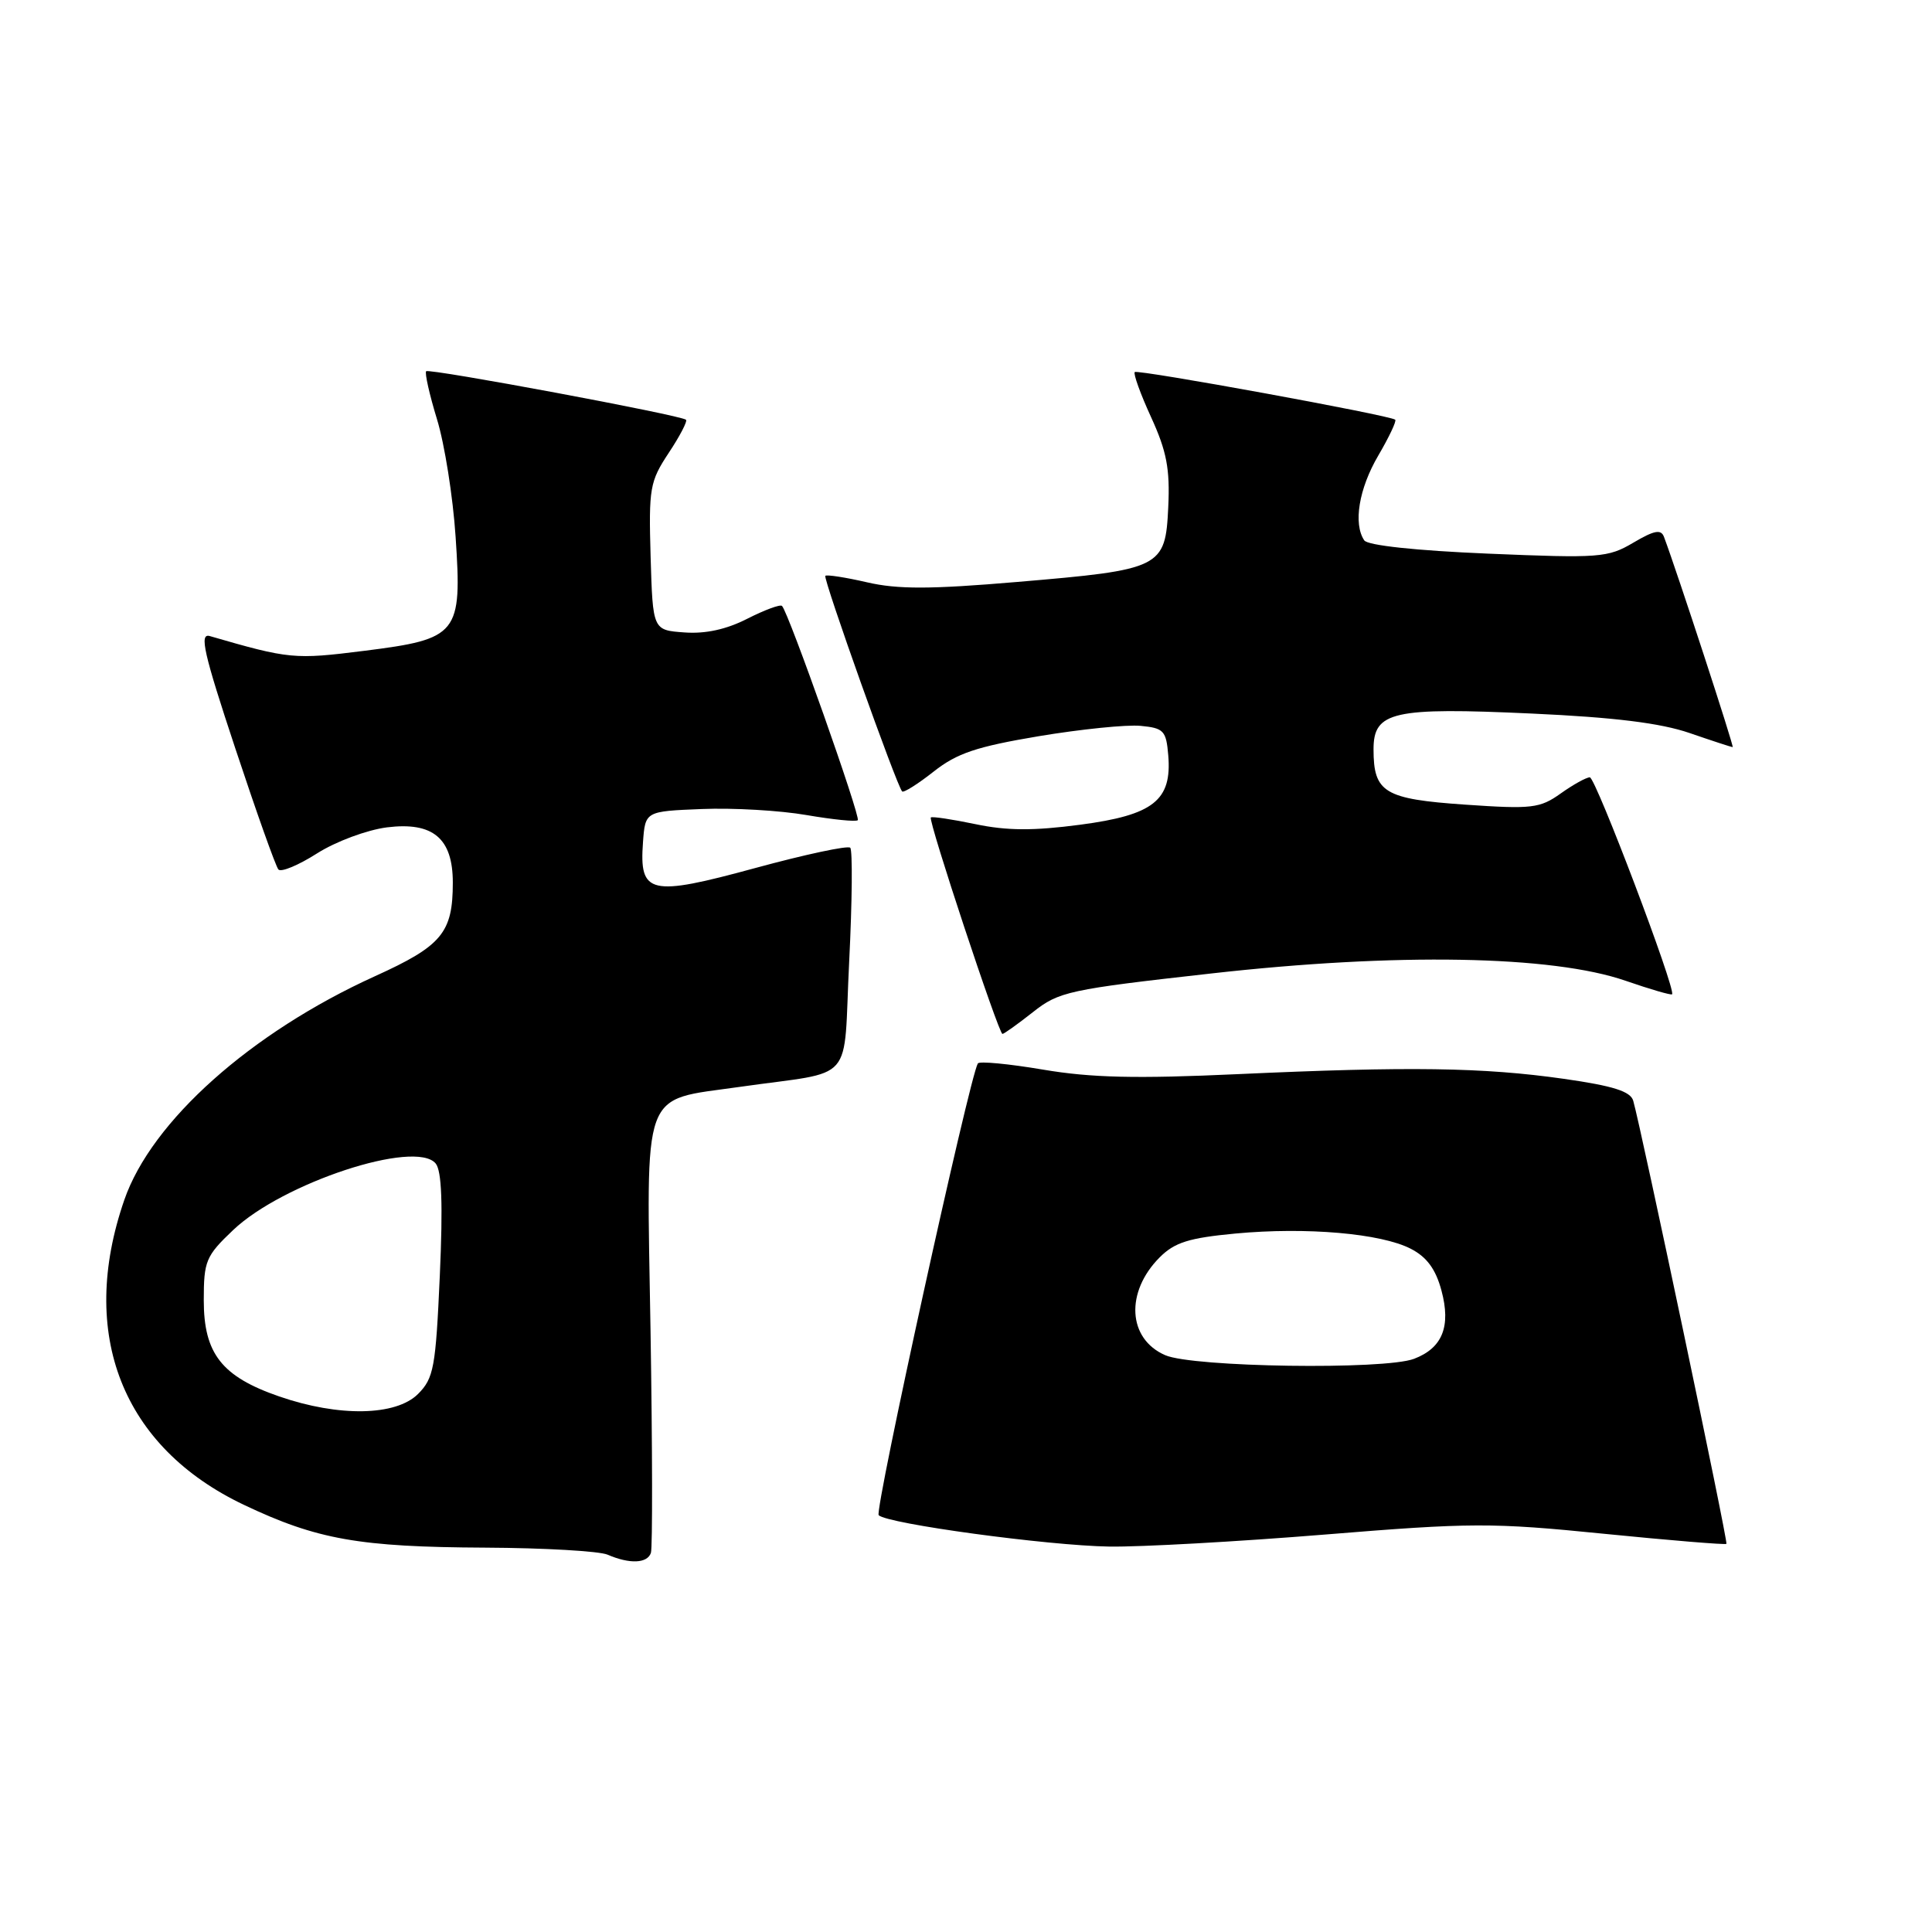 <?xml version="1.0" encoding="UTF-8" standalone="no"?>
<!DOCTYPE svg PUBLIC "-//W3C//DTD SVG 1.1//EN" "http://www.w3.org/Graphics/SVG/1.1/DTD/svg11.dtd" >
<svg xmlns="http://www.w3.org/2000/svg" xmlns:xlink="http://www.w3.org/1999/xlink" version="1.1" viewBox="0 0 256 256">
 <g >
 <path fill="currentColor"
d=" M 86.25 205.76 C 86.47 205.08 86.45 191.85 86.20 176.37 C 85.66 143.65 84.83 145.91 98.00 144.02 C 113.60 141.79 111.69 143.96 112.52 127.43 C 112.92 119.45 112.98 112.65 112.66 112.33 C 112.34 112.01 106.68 113.22 100.07 115.02 C 86.09 118.83 84.69 118.51 85.20 111.59 C 85.50 107.50 85.50 107.50 93.00 107.20 C 97.12 107.03 103.37 107.39 106.87 108.00 C 110.37 108.60 113.42 108.91 113.66 108.68 C 114.07 108.27 104.49 81.15 103.62 80.29 C 103.39 80.05 101.32 80.82 99.03 81.98 C 96.26 83.40 93.47 84.01 90.68 83.80 C 86.50 83.50 86.50 83.50 86.21 73.78 C 85.95 64.67 86.10 63.81 88.61 60.01 C 90.09 57.78 91.11 55.81 90.90 55.62 C 90.19 55.00 56.88 48.79 56.47 49.19 C 56.26 49.41 56.90 52.27 57.90 55.54 C 58.91 58.82 60.02 65.83 60.37 71.13 C 61.24 84.04 60.74 84.67 48.24 86.24 C 39.01 87.40 38.34 87.34 27.79 84.28 C 26.39 83.88 26.99 86.53 31.17 99.14 C 33.97 107.59 36.54 114.82 36.89 115.21 C 37.24 115.61 39.55 114.65 42.01 113.08 C 44.50 111.50 48.62 109.97 51.27 109.63 C 57.37 108.87 60.00 111.07 60.00 116.95 C 60.00 123.60 58.56 125.33 49.67 129.36 C 33.24 136.82 20.07 148.57 16.47 159.00 C 10.32 176.78 16.20 191.75 32.34 199.41 C 42.01 204.00 47.60 204.99 64.30 205.07 C 72.11 205.11 79.40 205.53 80.50 206.00 C 83.44 207.27 85.78 207.17 86.25 205.76 Z  M 175.50 203.34 C 194.98 201.75 197.66 201.74 212.50 203.23 C 221.30 204.11 228.62 204.71 228.76 204.57 C 229.00 204.33 217.47 149.54 216.41 145.85 C 216.05 144.61 213.74 143.88 207.21 142.95 C 196.53 141.43 186.71 141.29 164.00 142.33 C 150.53 142.95 144.59 142.81 138.21 141.73 C 133.65 140.96 129.76 140.59 129.57 140.91 C 128.44 142.82 115.85 200.18 116.43 200.77 C 117.57 201.91 138.81 204.80 147.00 204.93 C 151.12 204.99 163.95 204.28 175.50 203.34 Z  M 136.86 134.12 C 140.30 131.39 141.59 131.11 160.50 128.99 C 185.02 126.23 205.67 126.59 215.41 129.96 C 218.67 131.09 221.43 131.89 221.56 131.75 C 222.10 131.16 211.43 103.00 210.66 103.00 C 210.19 103.00 208.46 103.96 206.80 105.14 C 204.05 107.10 203.00 107.23 194.15 106.62 C 183.42 105.88 182.00 105.02 182.00 99.28 C 182.00 94.28 184.57 93.70 202.98 94.55 C 213.93 95.05 220.04 95.81 223.88 97.13 C 226.87 98.16 229.44 99.00 229.59 99.00 C 229.81 99.00 222.25 75.85 220.49 71.15 C 220.10 70.10 219.22 70.26 216.42 71.91 C 213.05 73.90 211.96 73.98 197.18 73.36 C 187.61 72.96 181.21 72.27 180.77 71.60 C 179.29 69.40 180.06 64.75 182.62 60.38 C 184.06 57.92 185.08 55.77 184.87 55.61 C 184.15 55.02 150.75 48.92 150.36 49.30 C 150.15 49.52 151.12 52.22 152.53 55.29 C 154.59 59.79 155.04 62.13 154.80 67.19 C 154.42 75.25 153.94 75.49 134.79 77.11 C 123.29 78.09 118.94 78.10 114.89 77.16 C 112.04 76.50 109.55 76.12 109.36 76.30 C 109.03 76.64 118.83 104.16 119.54 104.87 C 119.74 105.07 121.62 103.89 123.70 102.25 C 126.80 99.80 129.38 98.94 137.64 97.55 C 143.22 96.62 149.29 96.00 151.14 96.18 C 154.20 96.47 154.53 96.82 154.80 100.08 C 155.30 106.06 152.84 108.00 143.13 109.28 C 136.93 110.10 133.41 110.08 129.23 109.20 C 126.16 108.56 123.50 108.16 123.34 108.32 C 122.96 108.70 132.33 137.00 132.83 137.00 C 133.04 137.00 134.85 135.70 136.86 134.12 Z  M 37.01 185.04 C 29.39 182.41 27.00 179.37 27.00 172.29 C 27.00 167.09 27.27 166.43 30.88 163.00 C 37.47 156.73 55.05 150.95 57.73 154.17 C 58.53 155.14 58.70 159.54 58.28 168.98 C 57.73 181.23 57.48 182.61 55.39 184.71 C 52.46 187.63 44.91 187.77 37.01 185.04 Z  M 154.40 179.57 C 149.42 177.41 149.08 171.20 153.67 166.60 C 155.65 164.62 157.55 164.03 163.70 163.45 C 173.11 162.57 182.99 163.43 186.94 165.47 C 189.06 166.56 190.24 168.17 191.00 171.00 C 192.28 175.76 191.13 178.62 187.37 180.05 C 183.46 181.54 158.07 181.17 154.40 179.57 Z "/>
</g>
</svg>